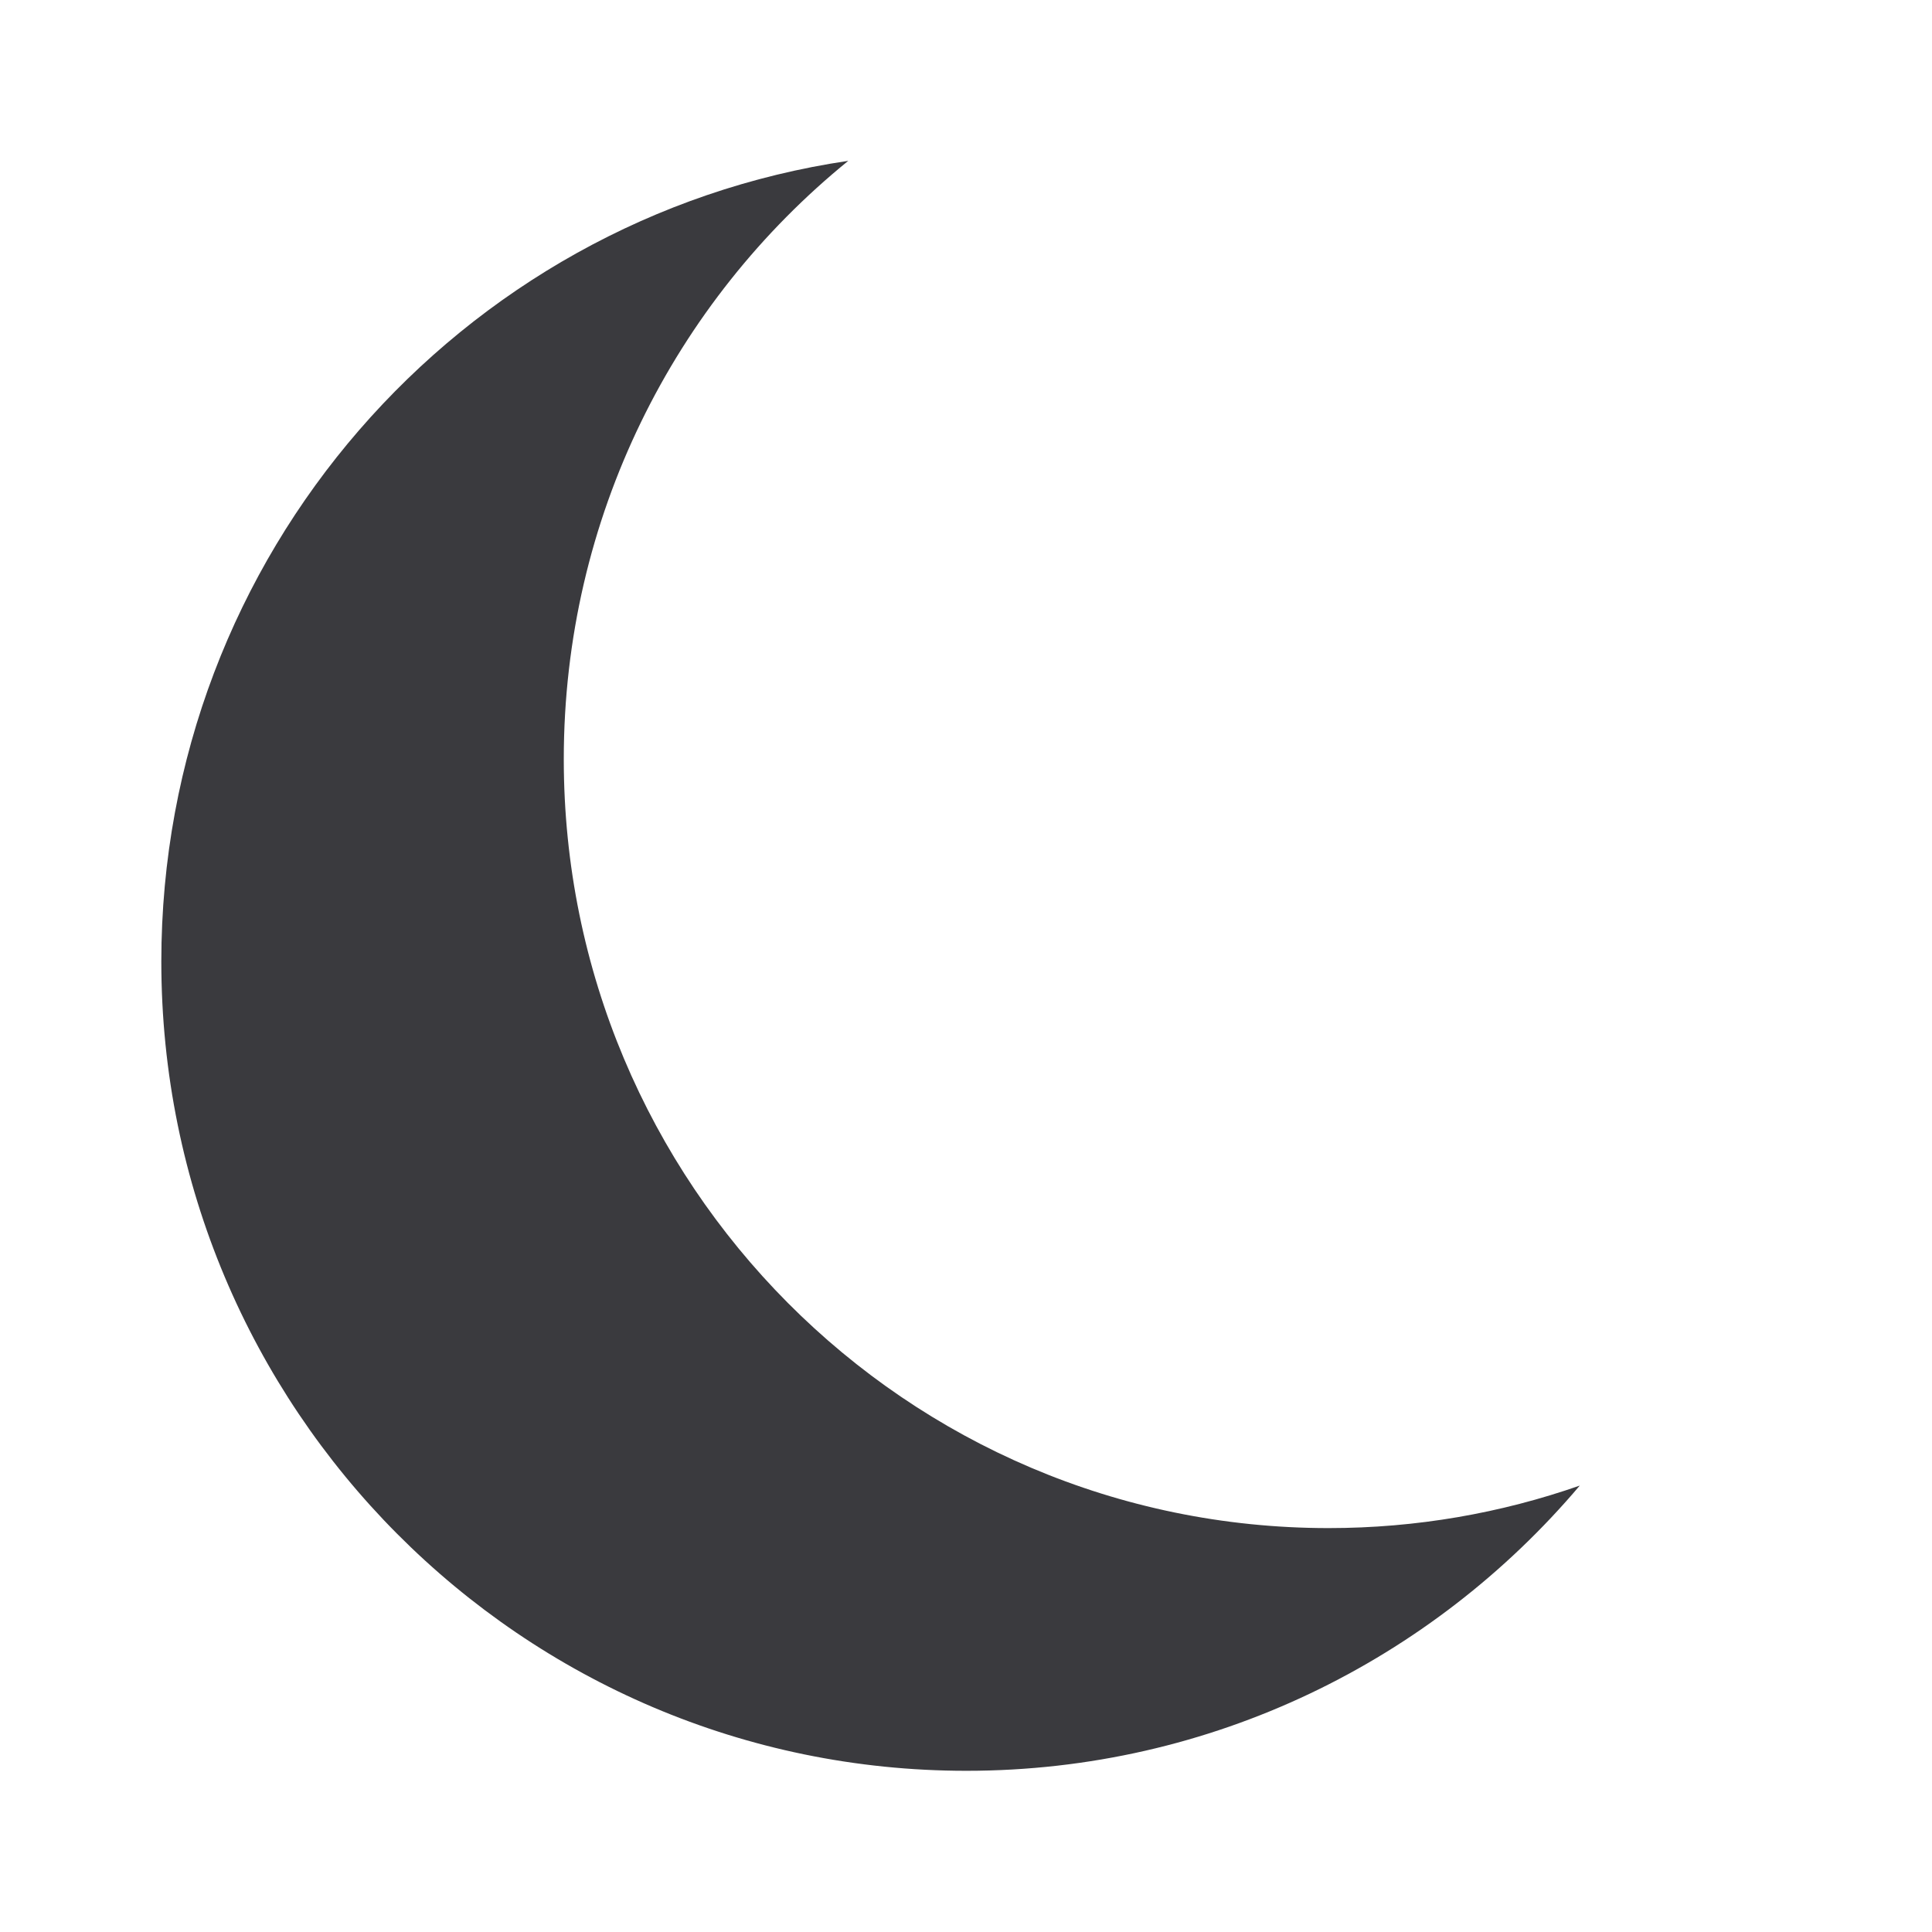 <svg width="16" height="16" viewBox="0 0 16 16" fill="none" xmlns="http://www.w3.org/2000/svg">
<path fill-rule="evenodd" clip-rule="evenodd" d="M13.083 12.303C12.431 12.531 11.731 12.655 11.003 12.655C7.505 12.655 4.669 9.804 4.669 6.287C4.669 4.285 5.588 2.499 7.025 1.332C3.807 1.807 1.336 4.595 1.336 7.963C1.336 11.665 4.321 14.665 8.003 14.665C10.038 14.665 11.86 13.748 13.083 12.303Z" fill="#3A3A3E"/>
</svg>
